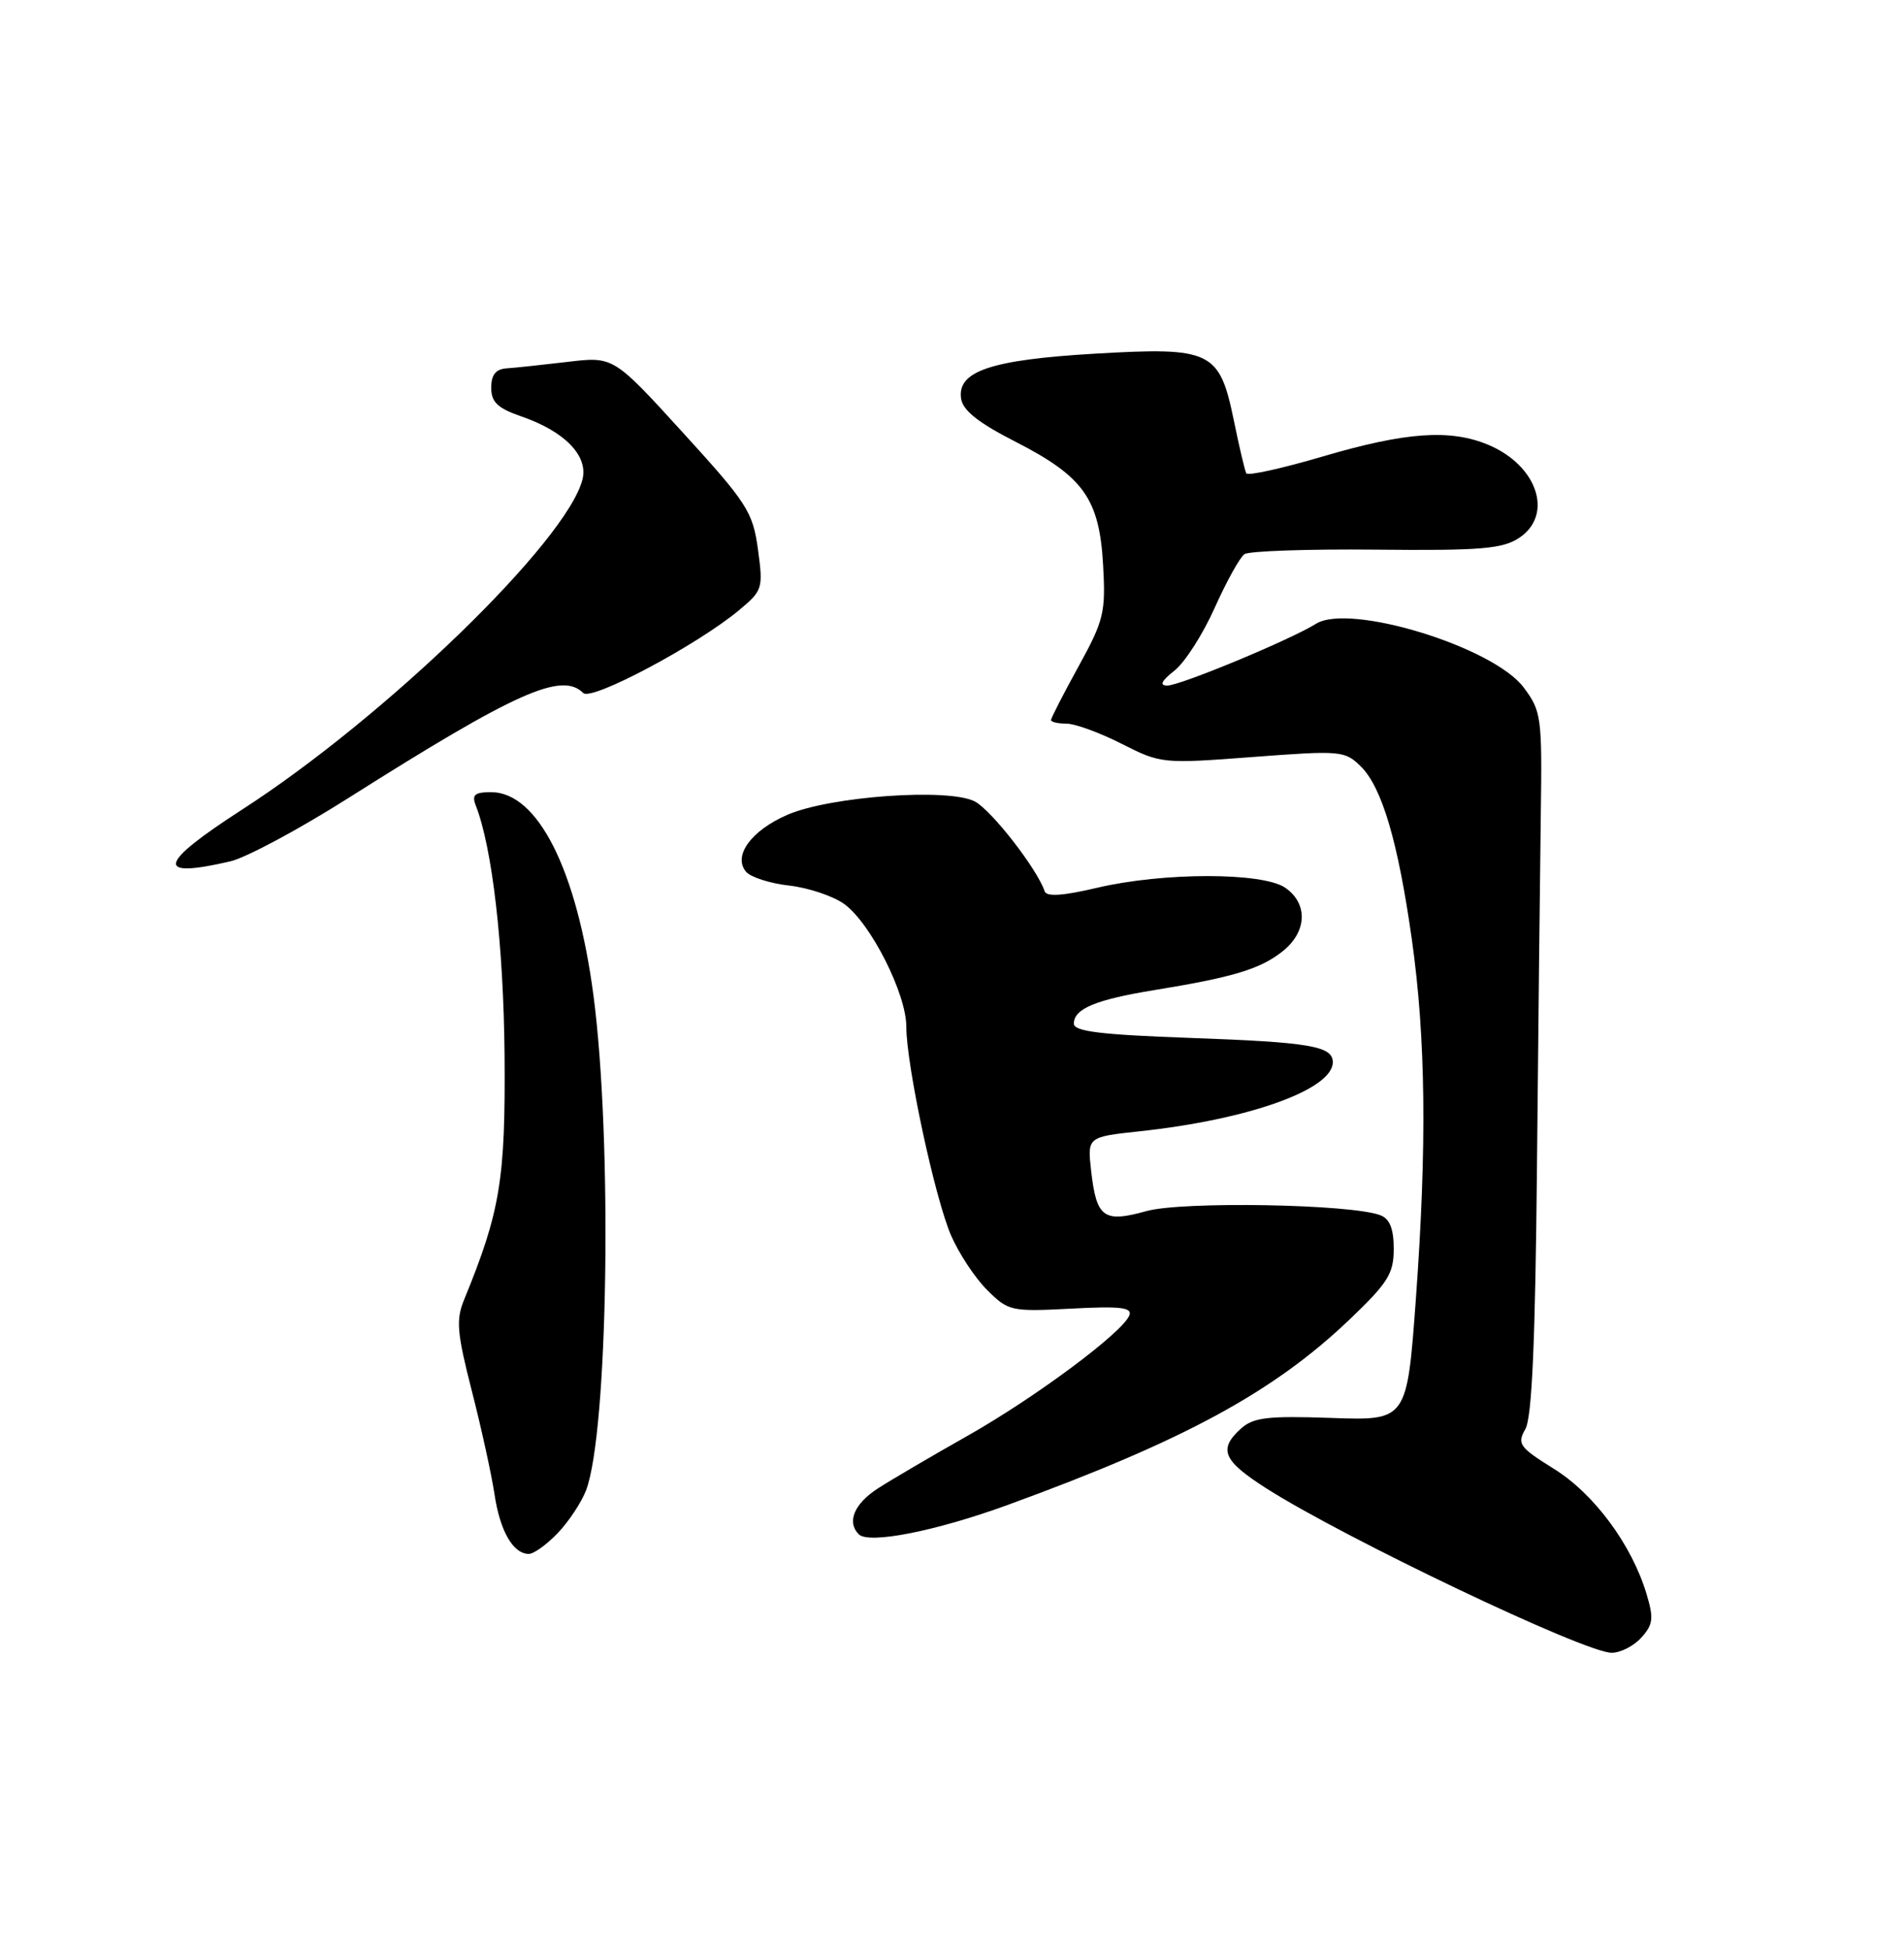 <?xml version="1.0" encoding="UTF-8" standalone="no"?>
<!DOCTYPE svg PUBLIC "-//W3C//DTD SVG 1.1//EN" "http://www.w3.org/Graphics/SVG/1.1/DTD/svg11.dtd" >
<svg xmlns="http://www.w3.org/2000/svg" xmlns:xlink="http://www.w3.org/1999/xlink" version="1.1" viewBox="0 0 250 256">
 <g >
 <path fill="currentColor"
d=" M 215.50 215.00 C 217.06 213.28 217.16 212.46 216.19 209.25 C 214.26 202.80 209.30 196.10 204.03 192.83 C 199.49 190.00 199.17 189.56 200.28 187.62 C 201.15 186.11 201.59 176.18 201.81 153.00 C 201.98 135.12 202.21 114.42 202.31 107.00 C 202.49 94.10 202.39 93.36 200.06 90.25 C 196.07 84.92 177.21 79.14 172.80 81.89 C 169.44 83.99 154.97 90.00 153.28 90.00 C 152.20 90.00 152.48 89.41 154.20 88.05 C 155.57 86.98 157.94 83.27 159.49 79.80 C 161.04 76.34 162.80 73.16 163.40 72.75 C 164.01 72.34 171.78 72.07 180.68 72.16 C 194.35 72.30 197.25 72.06 199.43 70.64 C 204.04 67.62 201.90 61.11 195.40 58.39 C 190.41 56.31 184.58 56.72 173.74 59.91 C 168.38 61.49 163.83 62.50 163.64 62.14 C 163.45 61.79 162.71 58.65 162.00 55.17 C 160.12 46.05 159.04 45.54 143.78 46.43 C 130.16 47.23 125.68 48.72 126.19 52.31 C 126.41 53.88 128.43 55.49 133.35 58.00 C 142.28 62.57 144.35 65.48 144.84 74.16 C 145.19 80.41 144.95 81.43 141.61 87.50 C 139.62 91.11 138.00 94.28 138.00 94.53 C 138.00 94.79 138.91 95.00 140.03 95.00 C 141.15 95.00 144.41 96.19 147.28 97.65 C 152.43 100.26 152.65 100.28 164.50 99.38 C 176.05 98.51 176.58 98.55 178.68 100.62 C 181.46 103.36 183.57 110.53 185.38 123.34 C 187.21 136.34 187.37 150.41 185.91 170.50 C 184.74 186.50 184.74 186.50 174.80 186.15 C 166.43 185.86 164.57 186.08 162.93 187.56 C 159.94 190.27 160.57 191.75 166.25 195.38 C 176.48 201.91 208.05 216.96 211.60 216.98 C 212.75 216.99 214.51 216.10 215.50 215.00 Z  M 73.25 201.25 C 74.69 199.74 76.36 197.21 76.96 195.63 C 79.85 187.97 80.42 149.61 77.92 130.66 C 75.74 114.19 70.61 104.00 64.49 104.00 C 62.32 104.00 61.92 104.34 62.47 105.75 C 64.64 111.26 66.12 124.15 66.25 138.50 C 66.38 154.82 65.69 159.04 60.95 170.60 C 59.85 173.26 59.99 174.93 61.95 182.60 C 63.21 187.49 64.54 193.60 64.93 196.17 C 65.65 201.00 67.37 204.00 69.44 204.00 C 70.09 204.00 71.81 202.76 73.25 201.25 Z  M 132.32 197.57 C 155.47 189.13 167.19 182.77 177.19 173.24 C 182.25 168.41 183.00 167.21 183.00 163.95 C 183.00 161.32 182.48 160.01 181.25 159.54 C 177.46 158.07 155.20 157.68 150.51 159.00 C 144.91 160.56 143.97 159.87 143.27 153.72 C 142.77 149.26 142.77 149.26 149.63 148.52 C 163.93 146.99 175.00 143.04 175.00 139.45 C 175.00 137.33 171.98 136.82 156.25 136.26 C 144.55 135.84 141.00 135.41 141.00 134.39 C 141.00 132.43 143.85 131.24 151.58 129.98 C 161.85 128.31 165.44 127.23 168.36 124.93 C 171.61 122.38 171.79 118.67 168.78 116.56 C 165.84 114.50 152.73 114.50 144.01 116.56 C 139.60 117.60 137.42 117.75 137.17 117.02 C 136.20 114.10 130.20 106.38 128.00 105.22 C 124.57 103.42 108.92 104.54 103.34 106.99 C 98.61 109.06 96.22 112.36 97.95 114.44 C 98.54 115.15 101.10 115.98 103.63 116.26 C 106.16 116.55 109.41 117.64 110.86 118.69 C 114.32 121.20 119.00 130.45 119.00 134.77 C 119.00 139.81 122.73 157.20 124.87 162.18 C 125.90 164.55 128.03 167.79 129.62 169.36 C 132.40 172.13 132.76 172.21 140.65 171.80 C 147.09 171.46 148.69 171.64 148.29 172.68 C 147.43 174.92 135.92 183.48 127.00 188.52 C 122.33 191.16 117.04 194.26 115.26 195.41 C 112.16 197.41 111.16 199.81 112.75 201.42 C 114.06 202.75 122.85 201.02 132.32 197.57 Z  M 30.24 113.08 C 32.29 112.61 39.27 108.87 45.74 104.77 C 67.76 90.84 73.76 88.16 76.58 90.98 C 77.67 92.07 91.58 84.66 97.06 80.09 C 100.14 77.52 100.22 77.25 99.52 72.11 C 98.84 67.19 98.11 66.05 89.67 56.80 C 80.55 46.79 80.55 46.79 74.52 47.51 C 71.21 47.90 67.60 48.29 66.50 48.36 C 65.09 48.46 64.50 49.21 64.50 50.90 C 64.50 52.80 65.33 53.59 68.46 54.67 C 74.16 56.64 77.26 59.84 76.48 62.94 C 74.45 71.03 50.61 94.15 31.75 106.31 C 20.72 113.43 20.28 115.40 30.24 113.08 Z "/>
</g>
</svg>